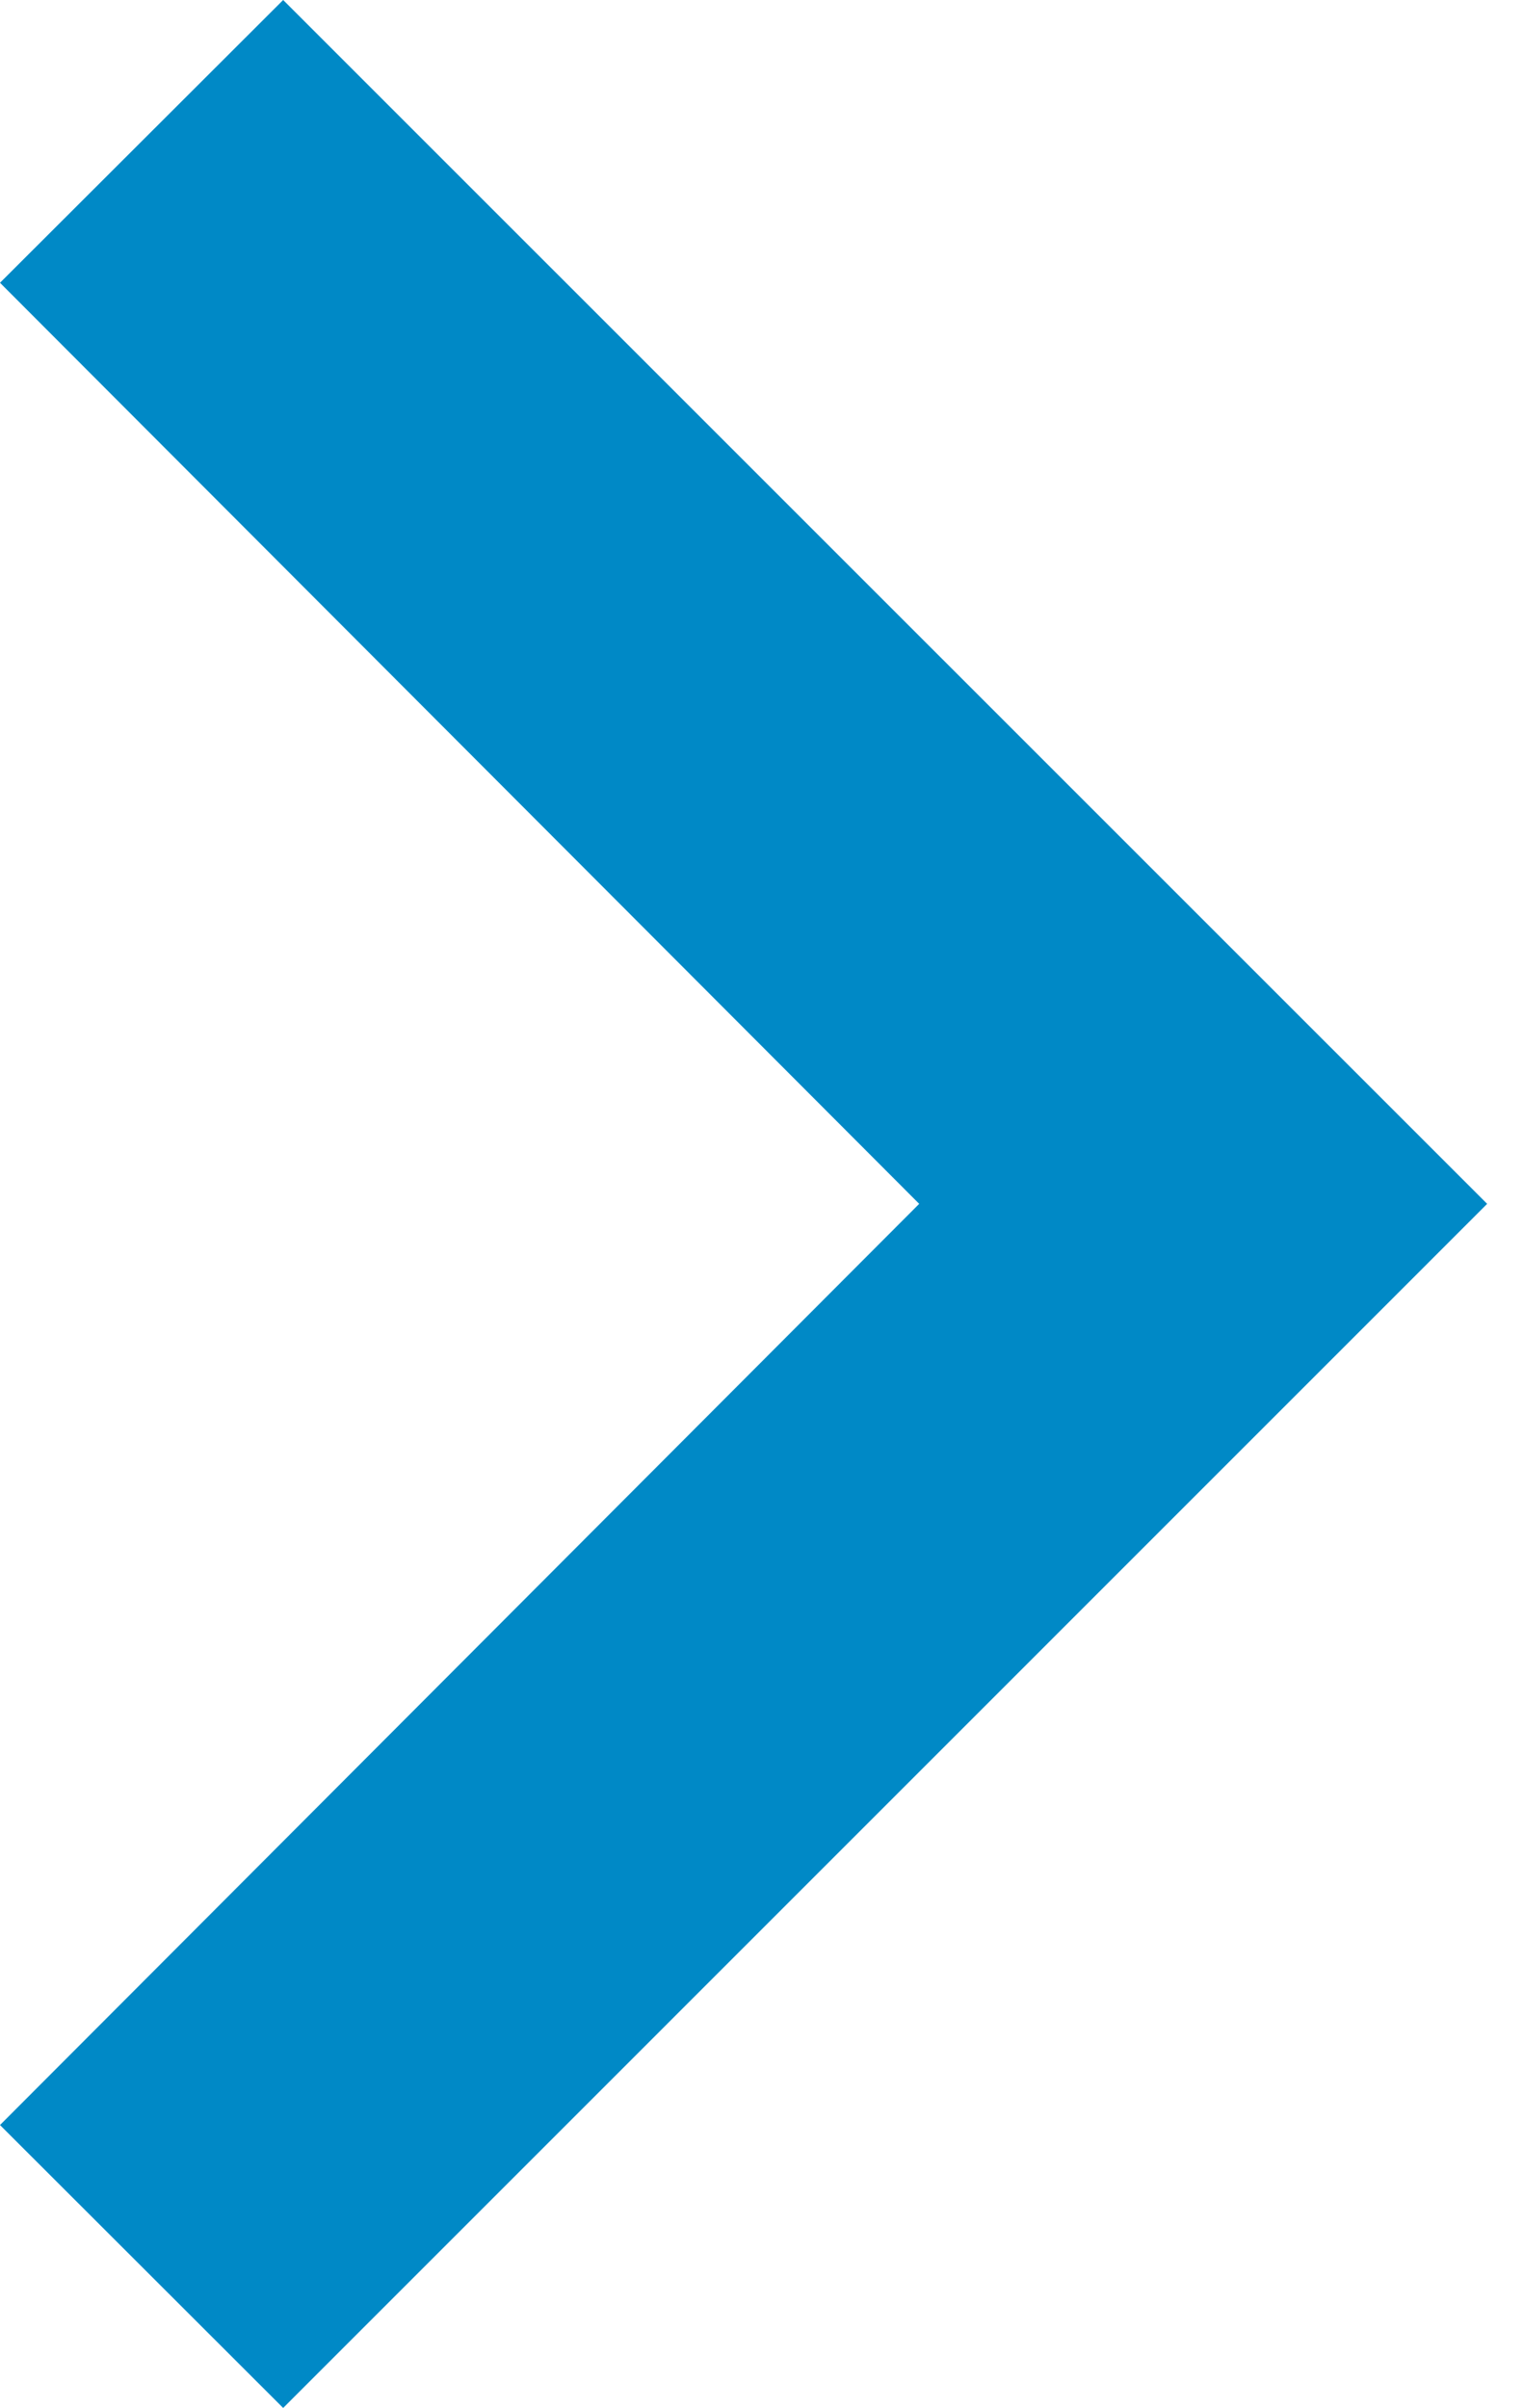 <svg xmlns="http://www.w3.org/2000/svg" width="12" height="19" viewBox="0 0 12 19">
    <path fill="#0089C6" fill-rule="evenodd" d="M11.733 9.498l-9.499 9.5L0 16.766l7.252-7.268L0 2.231 2.234 0z"/>
</svg>
